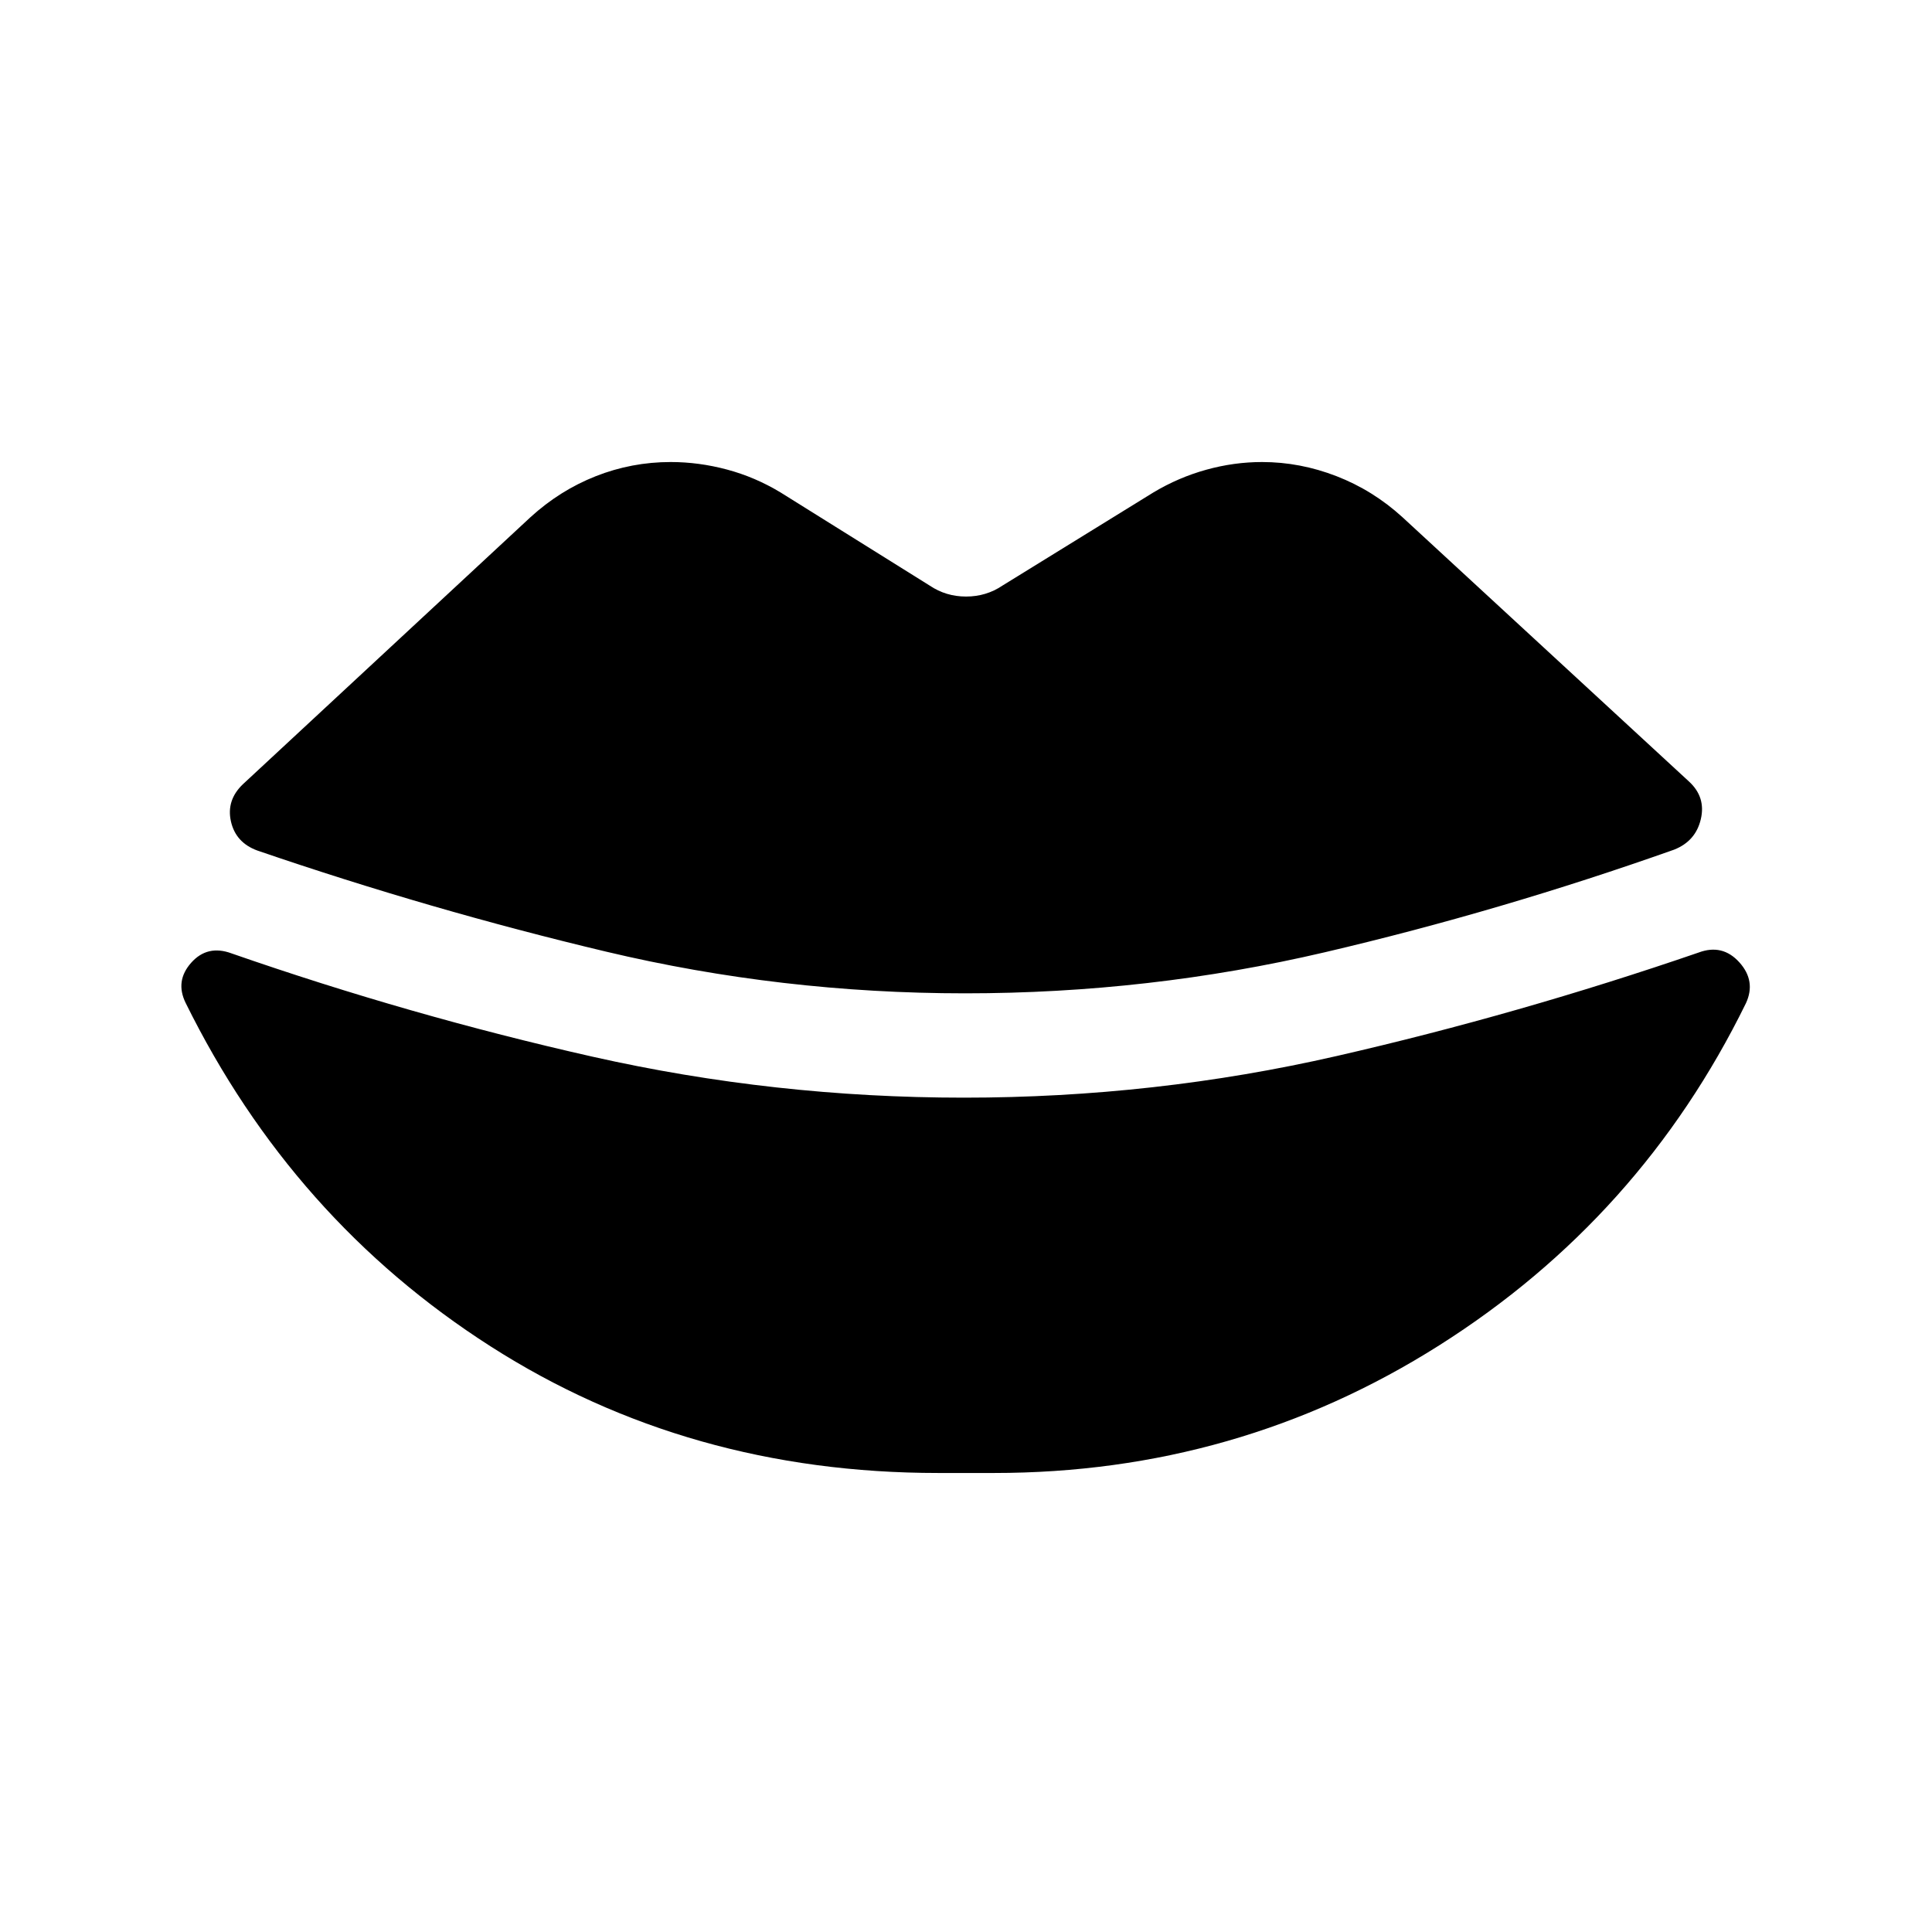 <svg xmlns="http://www.w3.org/2000/svg" height="24" viewBox="0 -960 960 960" width="24"><path d="M479.54-466.42q-91.16 0-178.35-20.71-87.19-20.72-173.34-50.25-10.73-3.93-13.1-14.47-2.36-10.53 5.94-18.46l142.85-132.65q14.65-13.38 32.5-20.42 17.85-7.04 37.23-7.04 13.96 0 27.94 3.73t26.64 11.38L462-669q8.04 5.42 18.04 5.42t18.04-5.42l75.04-46.31q12.46-7.46 26.25-11.28 13.78-3.83 27.75-3.83 18.88 0 37.01 7.04 18.14 7.04 32.79 20.42l142.35 131.31q8.42 7.73 5.86 18.67-2.55 10.94-13.28 15.17-86.31 30.58-173.54 50.98-87.23 20.41-178.77 20.41Zm-13.35 238.34q-124.07 0-222.42-62.92T92.23-461.69q-5.31-10.85 2.77-19.93 8.08-9.07 20.04-4.65 88.85 30.92 179.29 51.31 90.44 20.38 184.59 20.38 94.85 0 185.27-20.69 90.42-20.69 179.85-51.42 11.84-4.43 20.23 4.86 8.38 9.29 3.27 20.33-52.23 106.58-152.41 170-100.17 63.42-221.25 63.42h-27.69Z"/></svg>